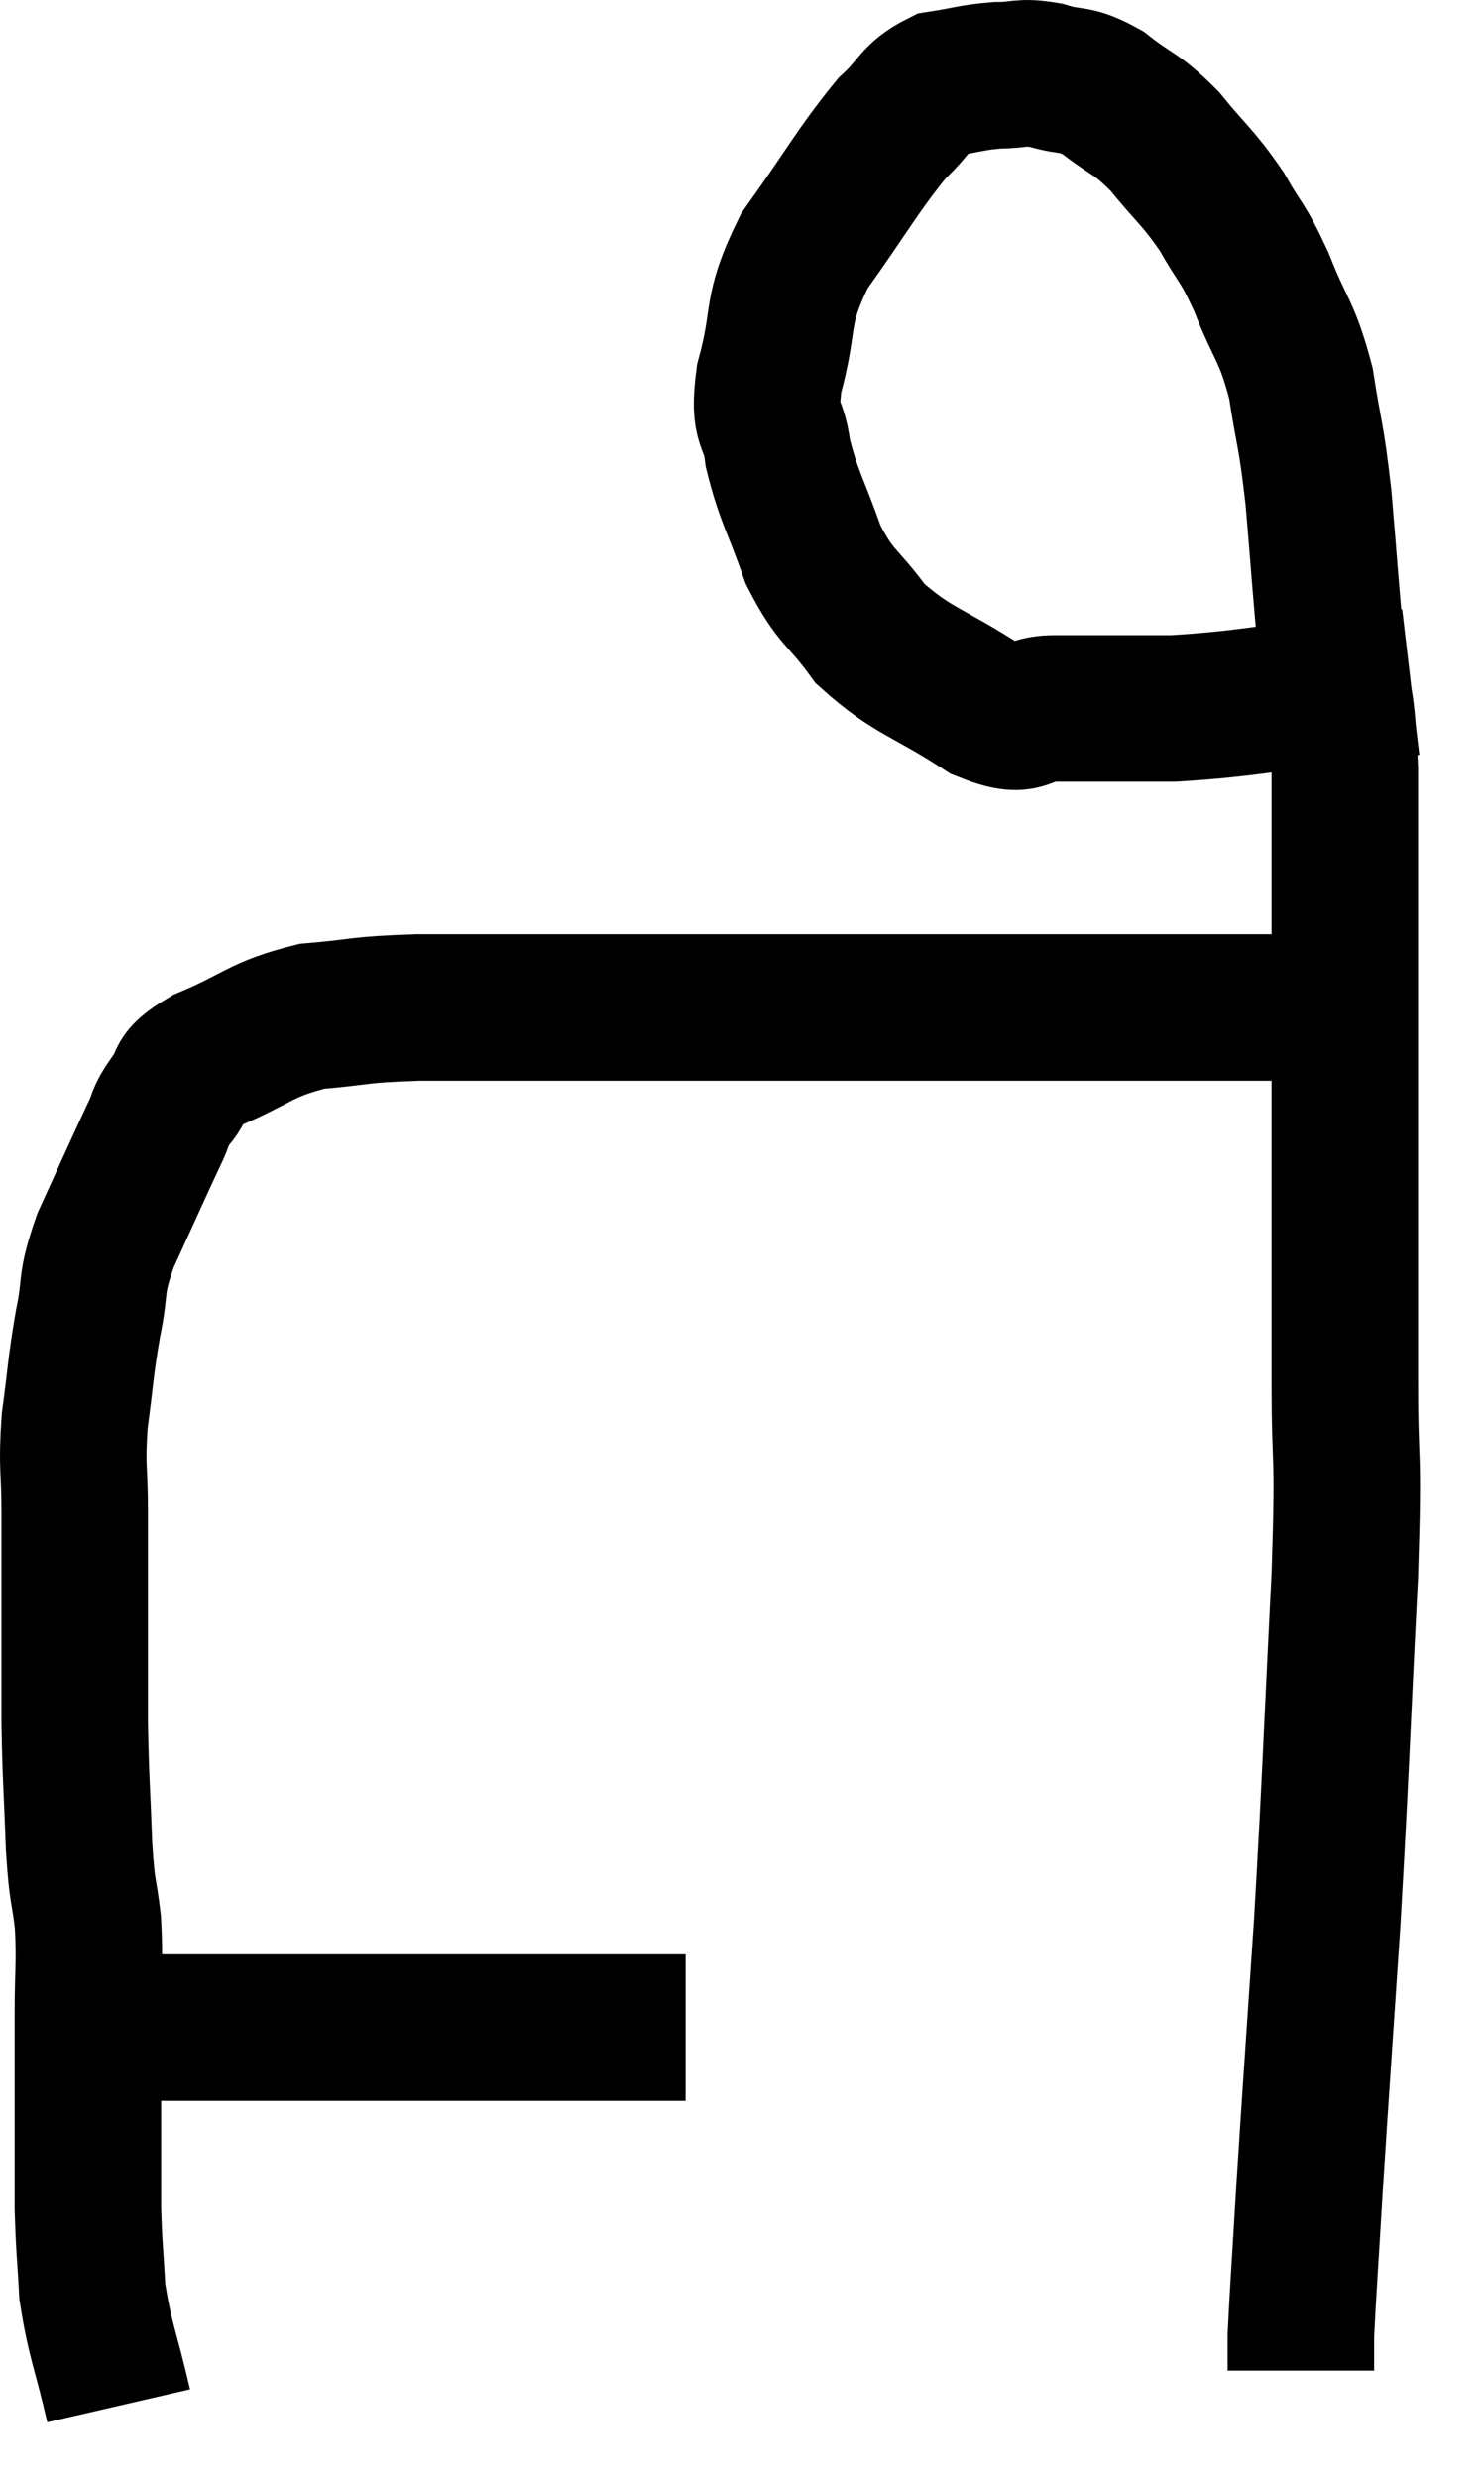 <svg xmlns="http://www.w3.org/2000/svg" viewBox="9.18 10.853 20.26 33.827" width="20.26" height="33.827"><path d="M 10.5 38.58 C 10.8 38.55, 10.68 38.535, 11.1 38.52 C 11.64 38.52, 11.58 38.52, 12.18 38.52 C 12.84 38.52, 12.645 38.52, 13.5 38.52 C 14.55 38.52, 14.76 38.52, 15.6 38.52 C 16.23 38.52, 16.275 38.52, 16.86 38.52 C 17.4 38.52, 17.52 38.52, 17.94 38.52 C 18.24 38.52, 18.39 38.52, 18.54 38.52 L 18.54 38.52" fill="none" stroke="black" stroke-width="2"></path><path d="M 10.8 43.68 C 10.62 42.9, 10.545 42.795, 10.44 42.12 C 10.41 41.55, 10.395 41.535, 10.38 40.98 C 10.38 40.44, 10.38 40.56, 10.38 39.9 C 10.38 39.12, 10.38 39.045, 10.38 38.34 C 10.38 37.71, 10.41 37.65, 10.38 37.08 C 10.32 36.57, 10.305 36.735, 10.26 36.06 C 10.23 35.22, 10.215 35.16, 10.2 34.38 C 10.2 33.66, 10.2 33.66, 10.2 32.94 C 10.2 32.22, 10.2 32.175, 10.2 31.5 C 10.2 30.87, 10.155 30.885, 10.2 30.24 C 10.29 29.58, 10.275 29.535, 10.38 28.92 C 10.5 28.35, 10.395 28.425, 10.62 27.78 C 10.95 27.06, 11.055 26.82, 11.28 26.34 C 11.4 26.1, 11.34 26.115, 11.52 25.86 C 11.76 25.59, 11.52 25.605, 12 25.32 C 12.72 25.02, 12.72 24.9, 13.44 24.72 C 14.16 24.66, 14.01 24.63, 14.88 24.6 C 15.9 24.6, 16.065 24.6, 16.92 24.6 C 17.61 24.6, 17.415 24.6, 18.3 24.6 C 19.38 24.6, 19.515 24.6, 20.46 24.6 C 21.27 24.6, 21.36 24.6, 22.08 24.6 C 22.71 24.6, 22.755 24.6, 23.34 24.6 C 23.88 24.6, 23.925 24.6, 24.42 24.6 C 24.87 24.6, 24.855 24.6, 25.32 24.6 C 25.8 24.6, 25.935 24.6, 26.28 24.6 C 26.49 24.6, 26.505 24.6, 26.7 24.6 C 26.88 24.6, 26.97 24.6, 27.06 24.6 L 27.06 24.6" fill="none" stroke="black" stroke-width="2"></path><path d="M 28.44 20.16 C 27.93 20.22, 28.23 20.19, 27.42 20.28 C 26.31 20.4, 26.16 20.46, 25.2 20.52 C 24.39 20.52, 24.225 20.52, 23.58 20.52 C 23.1 20.52, 23.25 20.775, 22.62 20.52 C 21.84 20.01, 21.645 20.025, 21.06 19.5 C 20.67 18.96, 20.595 19.035, 20.28 18.42 C 20.04 17.73, 19.95 17.64, 19.8 17.04 C 19.74 16.53, 19.59 16.71, 19.68 16.02 C 19.92 15.15, 19.74 15.135, 20.16 14.28 C 20.76 13.44, 20.895 13.17, 21.36 12.6 C 21.69 12.3, 21.66 12.18, 22.02 12 C 22.41 11.94, 22.44 11.91, 22.8 11.88 C 23.13 11.88, 23.1 11.82, 23.46 11.88 C 23.85 12, 23.835 11.895, 24.24 12.12 C 24.66 12.45, 24.675 12.375, 25.08 12.78 C 25.47 13.26, 25.53 13.26, 25.86 13.74 C 26.13 14.22, 26.13 14.115, 26.4 14.7 C 26.67 15.39, 26.745 15.345, 26.94 16.08 C 27.06 16.86, 27.075 16.725, 27.18 17.64 C 27.27 18.69, 27.27 18.81, 27.36 19.74 C 27.45 20.55, 27.495 20.235, 27.54 21.36 C 27.54 22.8, 27.54 22.83, 27.54 24.24 C 27.54 25.62, 27.54 25.635, 27.54 27 C 27.54 28.35, 27.54 28.365, 27.54 29.7 C 27.54 31.02, 27.6 30.495, 27.54 32.34 C 27.42 34.71, 27.42 34.995, 27.3 37.08 C 27.18 38.88, 27.15 39.27, 27.06 40.68 C 27 41.7, 26.97 42.09, 26.94 42.72 C 26.94 42.96, 26.94 43.08, 26.94 43.2 C 26.94 43.2, 26.94 43.2, 26.94 43.2 L 26.94 43.2" fill="none" stroke="black" stroke-width="2"></path></svg>